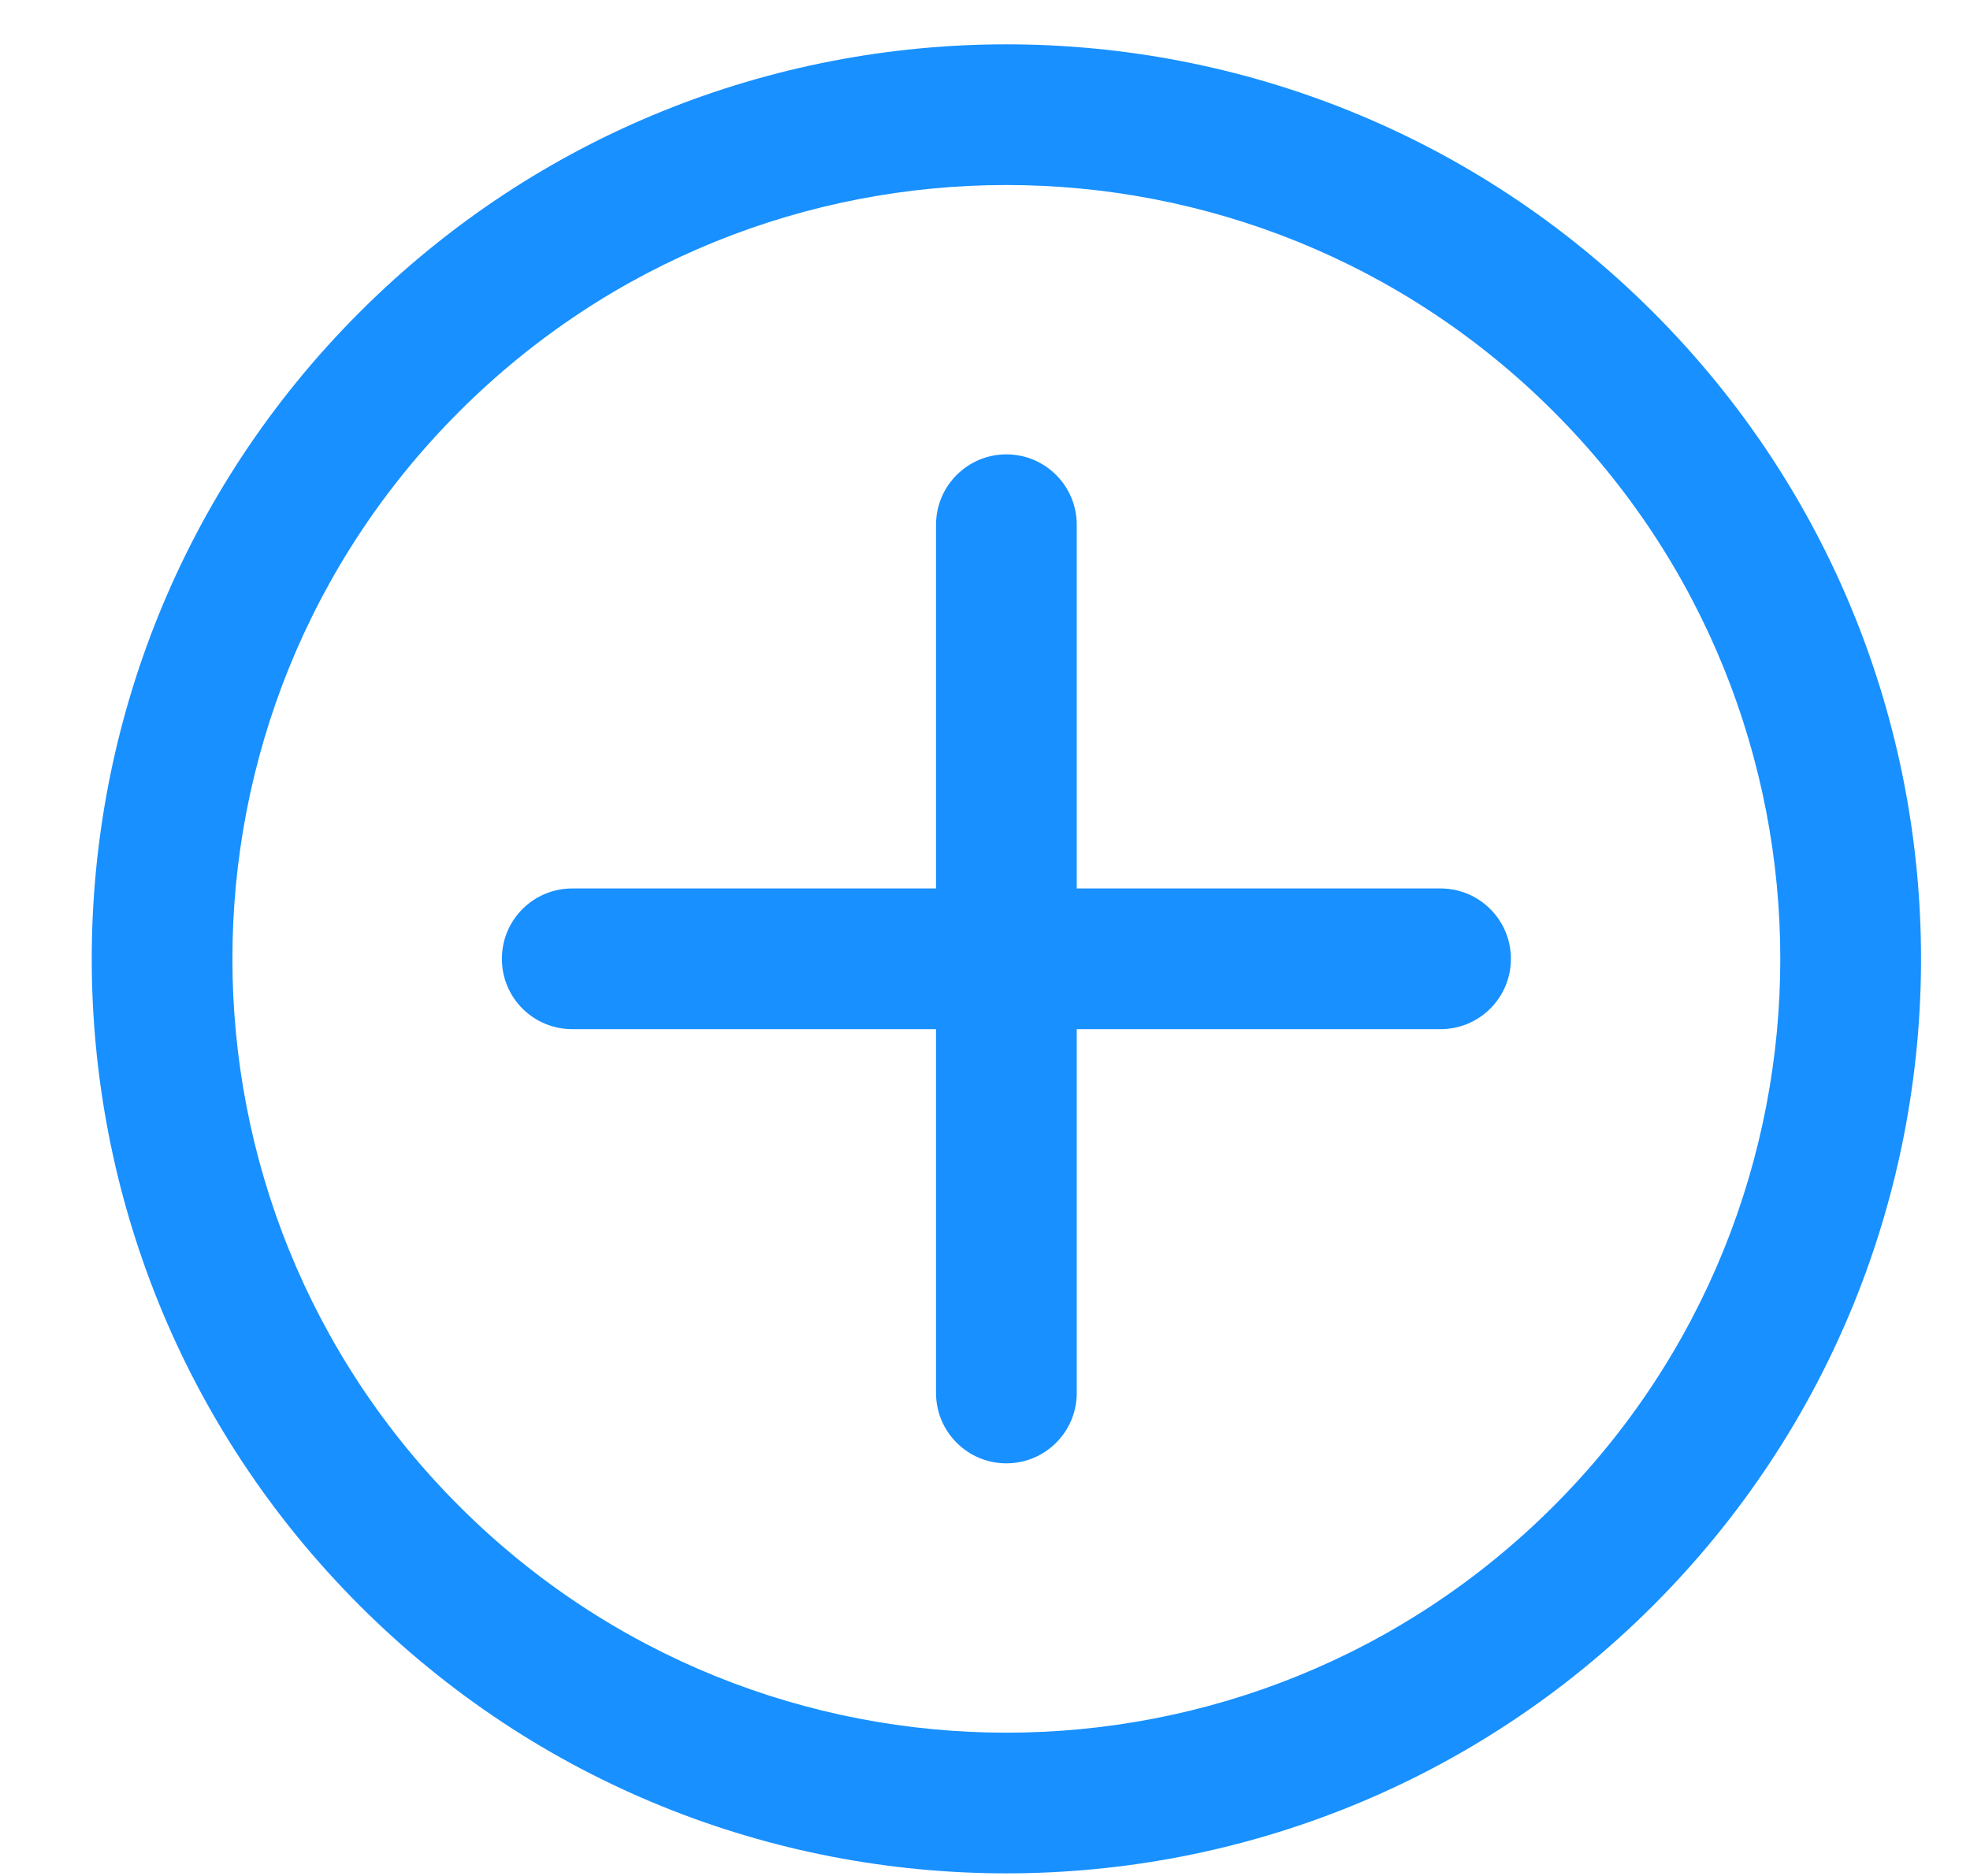 <svg width="21" height="20" viewBox="0 0 21 20" fill="none" xmlns="http://www.w3.org/2000/svg">
<path d="M11.478 5.594C11.478 5.18 11.142 4.844 10.728 4.844C10.314 4.844 9.978 5.18 9.978 5.594L11.478 5.594ZM9.978 14.851C9.978 15.265 10.314 15.601 10.728 15.601C11.142 15.601 11.478 15.265 11.478 14.851L9.978 14.851ZM6.1 9.472C5.685 9.472 5.35 9.808 5.35 10.222C5.35 10.637 5.685 10.972 6.1 10.972V9.472ZM15.356 10.972C15.771 10.972 16.106 10.637 16.106 10.222C16.106 9.808 15.771 9.472 15.356 9.472V10.972ZM9.978 5.594L9.978 10.222H11.478L11.478 5.594L9.978 5.594ZM9.978 10.222L9.978 14.851L11.478 14.851L11.478 10.222H9.978ZM6.1 10.972L10.728 10.972V9.472L6.1 9.472V10.972ZM10.728 10.972L15.356 10.972V9.472L10.728 9.472V10.972ZM16.562 4.389C19.783 7.611 19.783 12.834 16.562 16.056L17.622 17.117C21.43 13.309 21.43 7.136 17.622 3.328L16.562 4.389ZM16.562 16.056C13.34 19.278 8.116 19.278 4.894 16.056L3.834 17.117C7.641 20.924 13.815 20.924 17.622 17.117L16.562 16.056ZM4.894 16.056C1.672 12.834 1.672 7.611 4.894 4.389L3.834 3.328C0.026 7.136 0.026 13.309 3.834 17.117L4.894 16.056ZM4.894 4.389C8.116 1.167 13.34 1.167 16.562 4.389L17.622 3.328C13.815 -0.479 7.641 -0.479 3.834 3.328L4.894 4.389Z" fill="#1890FF"/>
</svg>
